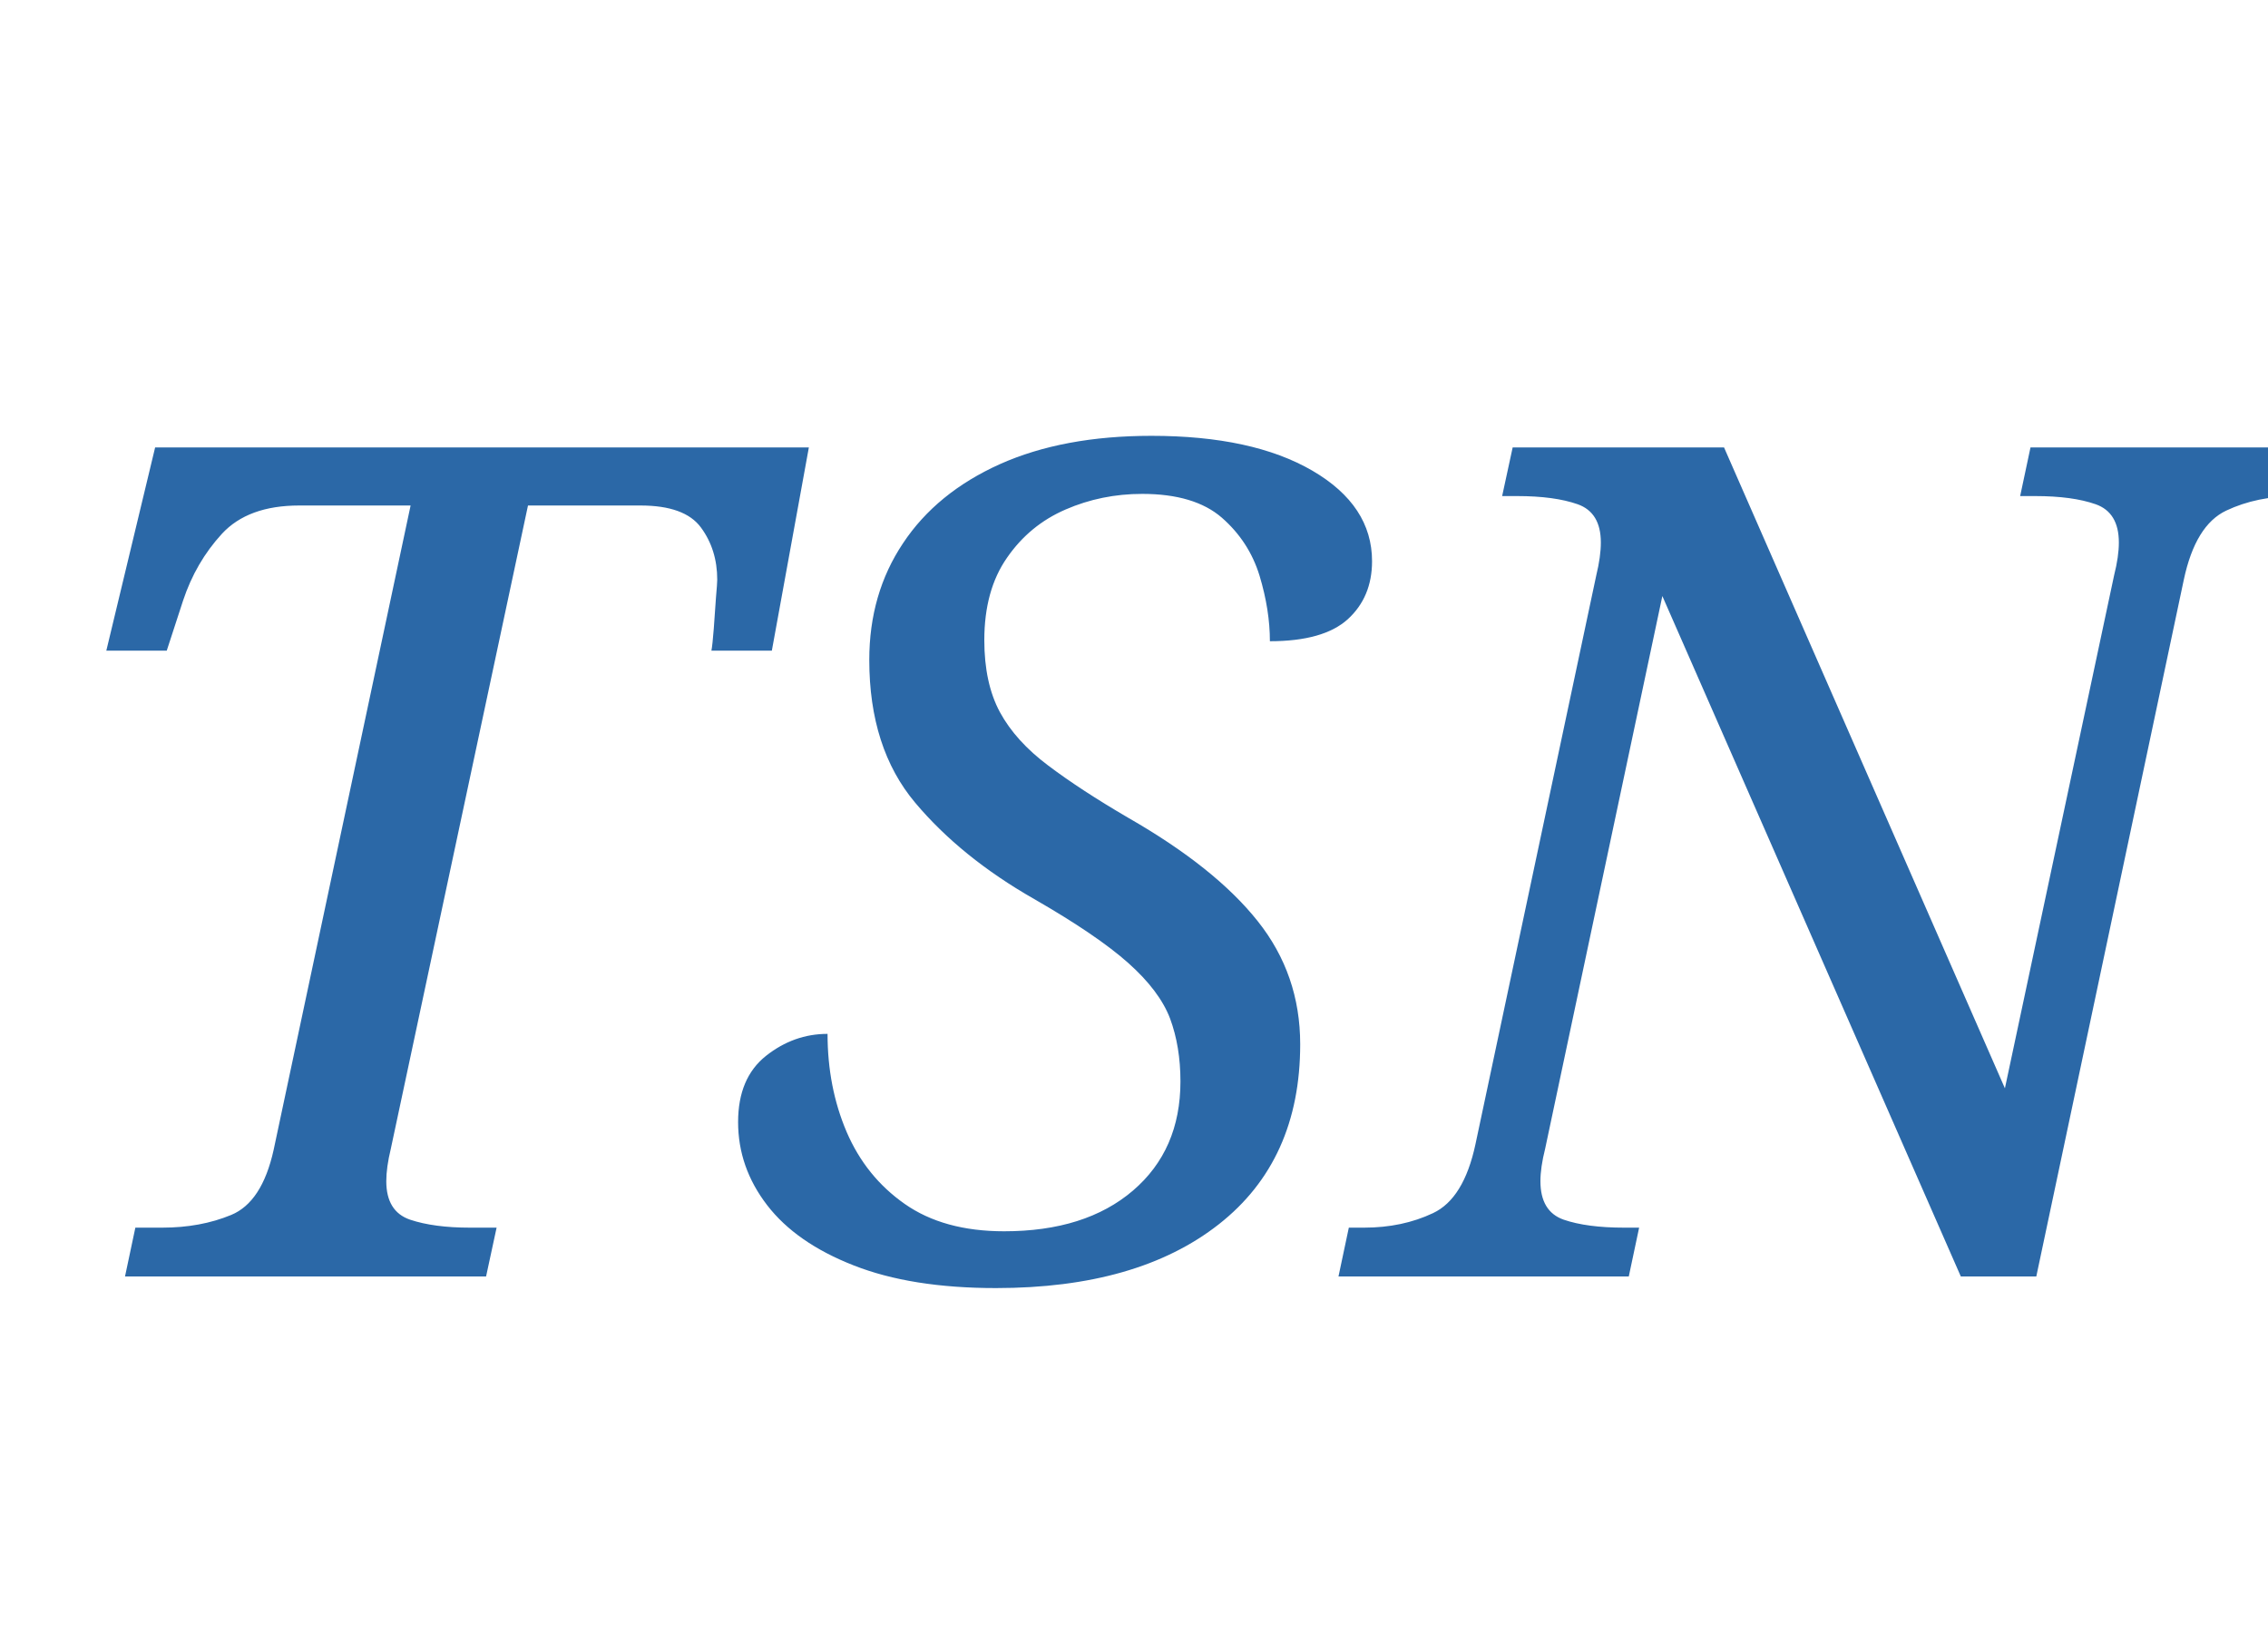 <svg version="1.1" xmlns="http://www.w3.org/2000/svg" xmlns:xlink="http://www.w3.org/1999/xlink" role="img" width="125"
     height="90" viewbox="0 0 125 90">
    <title>TSN</title>
    <desc>Generated by logo.svg, https://github.com/bubkoo/logo.svg</desc>
    <path fill="#2b68a7"
          d="M6.89 70.35L7.46 67.66L8.94 67.66Q11.05 67.66 12.74 66.96Q14.44 66.26 15.08 63.38L22.63 27.86L16.49 27.86Q13.67 27.86 12.23 29.42Q10.79 30.99 10.09 33.10L9.19 35.86L5.86 35.86L8.55 24.66L44.58 24.66L42.54 35.86L39.21 35.86Q39.27 35.54 39.34 34.64Q39.40 33.74 39.46 32.94Q39.53 32.14 39.53 31.95Q39.53 30.29 38.63 29.07Q37.74 27.86 35.30 27.86L29.10 27.86L21.54 63.31Q21.29 64.34 21.29 65.10Q21.29 66.77 22.60 67.22Q23.91 67.66 25.90 67.66L27.37 67.66L26.79 70.35L6.89 70.35ZM54.89 70.99Q50.22 70.99 47.05 69.74Q43.88 68.50 42.28 66.42Q40.68 64.34 40.68 61.84Q40.68 59.41 42.22 58.19Q43.75 56.98 45.61 56.98Q45.61 59.92 46.66 62.38Q47.72 64.85 49.86 66.35Q52.01 67.86 55.34 67.86Q59.82 67.86 62.44 65.62Q65.06 63.38 65.06 59.60Q65.06 57.68 64.49 56.14Q63.91 54.61 62.18 53.07Q60.46 51.54 57 49.55Q52.97 47.25 50.44 44.24Q47.91 41.23 47.91 36.37Q47.91 32.72 49.77 29.94Q51.62 27.15 55.11 25.58Q58.60 24.02 63.46 24.02Q69.03 24.02 72.33 25.94Q75.62 27.86 75.62 30.93Q75.62 32.91 74.28 34.13Q72.94 35.34 69.99 35.34Q69.99 33.62 69.42 31.73Q68.84 29.84 67.34 28.53Q65.83 27.22 62.95 27.22Q60.71 27.22 58.73 28.08Q56.74 28.94 55.50 30.74Q54.25 32.53 54.25 35.28Q54.25 37.65 55.11 39.25Q55.98 40.85 57.77 42.19Q59.56 43.54 62.18 45.07Q66.98 47.82 69.32 50.77Q71.66 53.71 71.66 57.55Q71.66 63.95 67.18 67.47Q62.70 70.99 54.89 70.99ZM73.77 70.35L74.34 67.66L75.18 67.66Q77.29 67.66 78.98 66.86Q80.68 66.06 81.32 63.06L87.98 31.70Q88.23 30.67 88.23 29.90Q88.23 28.24 86.95 27.79Q85.67 27.34 83.62 27.34L82.79 27.34L83.37 24.66L95.02 24.66L110.50 59.98L116.52 31.70Q116.78 30.67 116.78 29.90Q116.78 28.24 115.50 27.79Q114.22 27.34 112.17 27.34L111.34 27.34L111.91 24.66L127.98 24.66L127.40 27.34L126.57 27.34Q124.39 27.34 122.70 28.14Q121 28.94 120.36 31.95L112.23 70.35L108.07 70.35L91.62 32.85L85.16 63.31Q84.90 64.34 84.90 65.10Q84.90 66.77 86.18 67.22Q87.46 67.66 89.51 67.66L90.34 67.66L89.77 70.35L73.77 70.35Z"></path>
</svg>